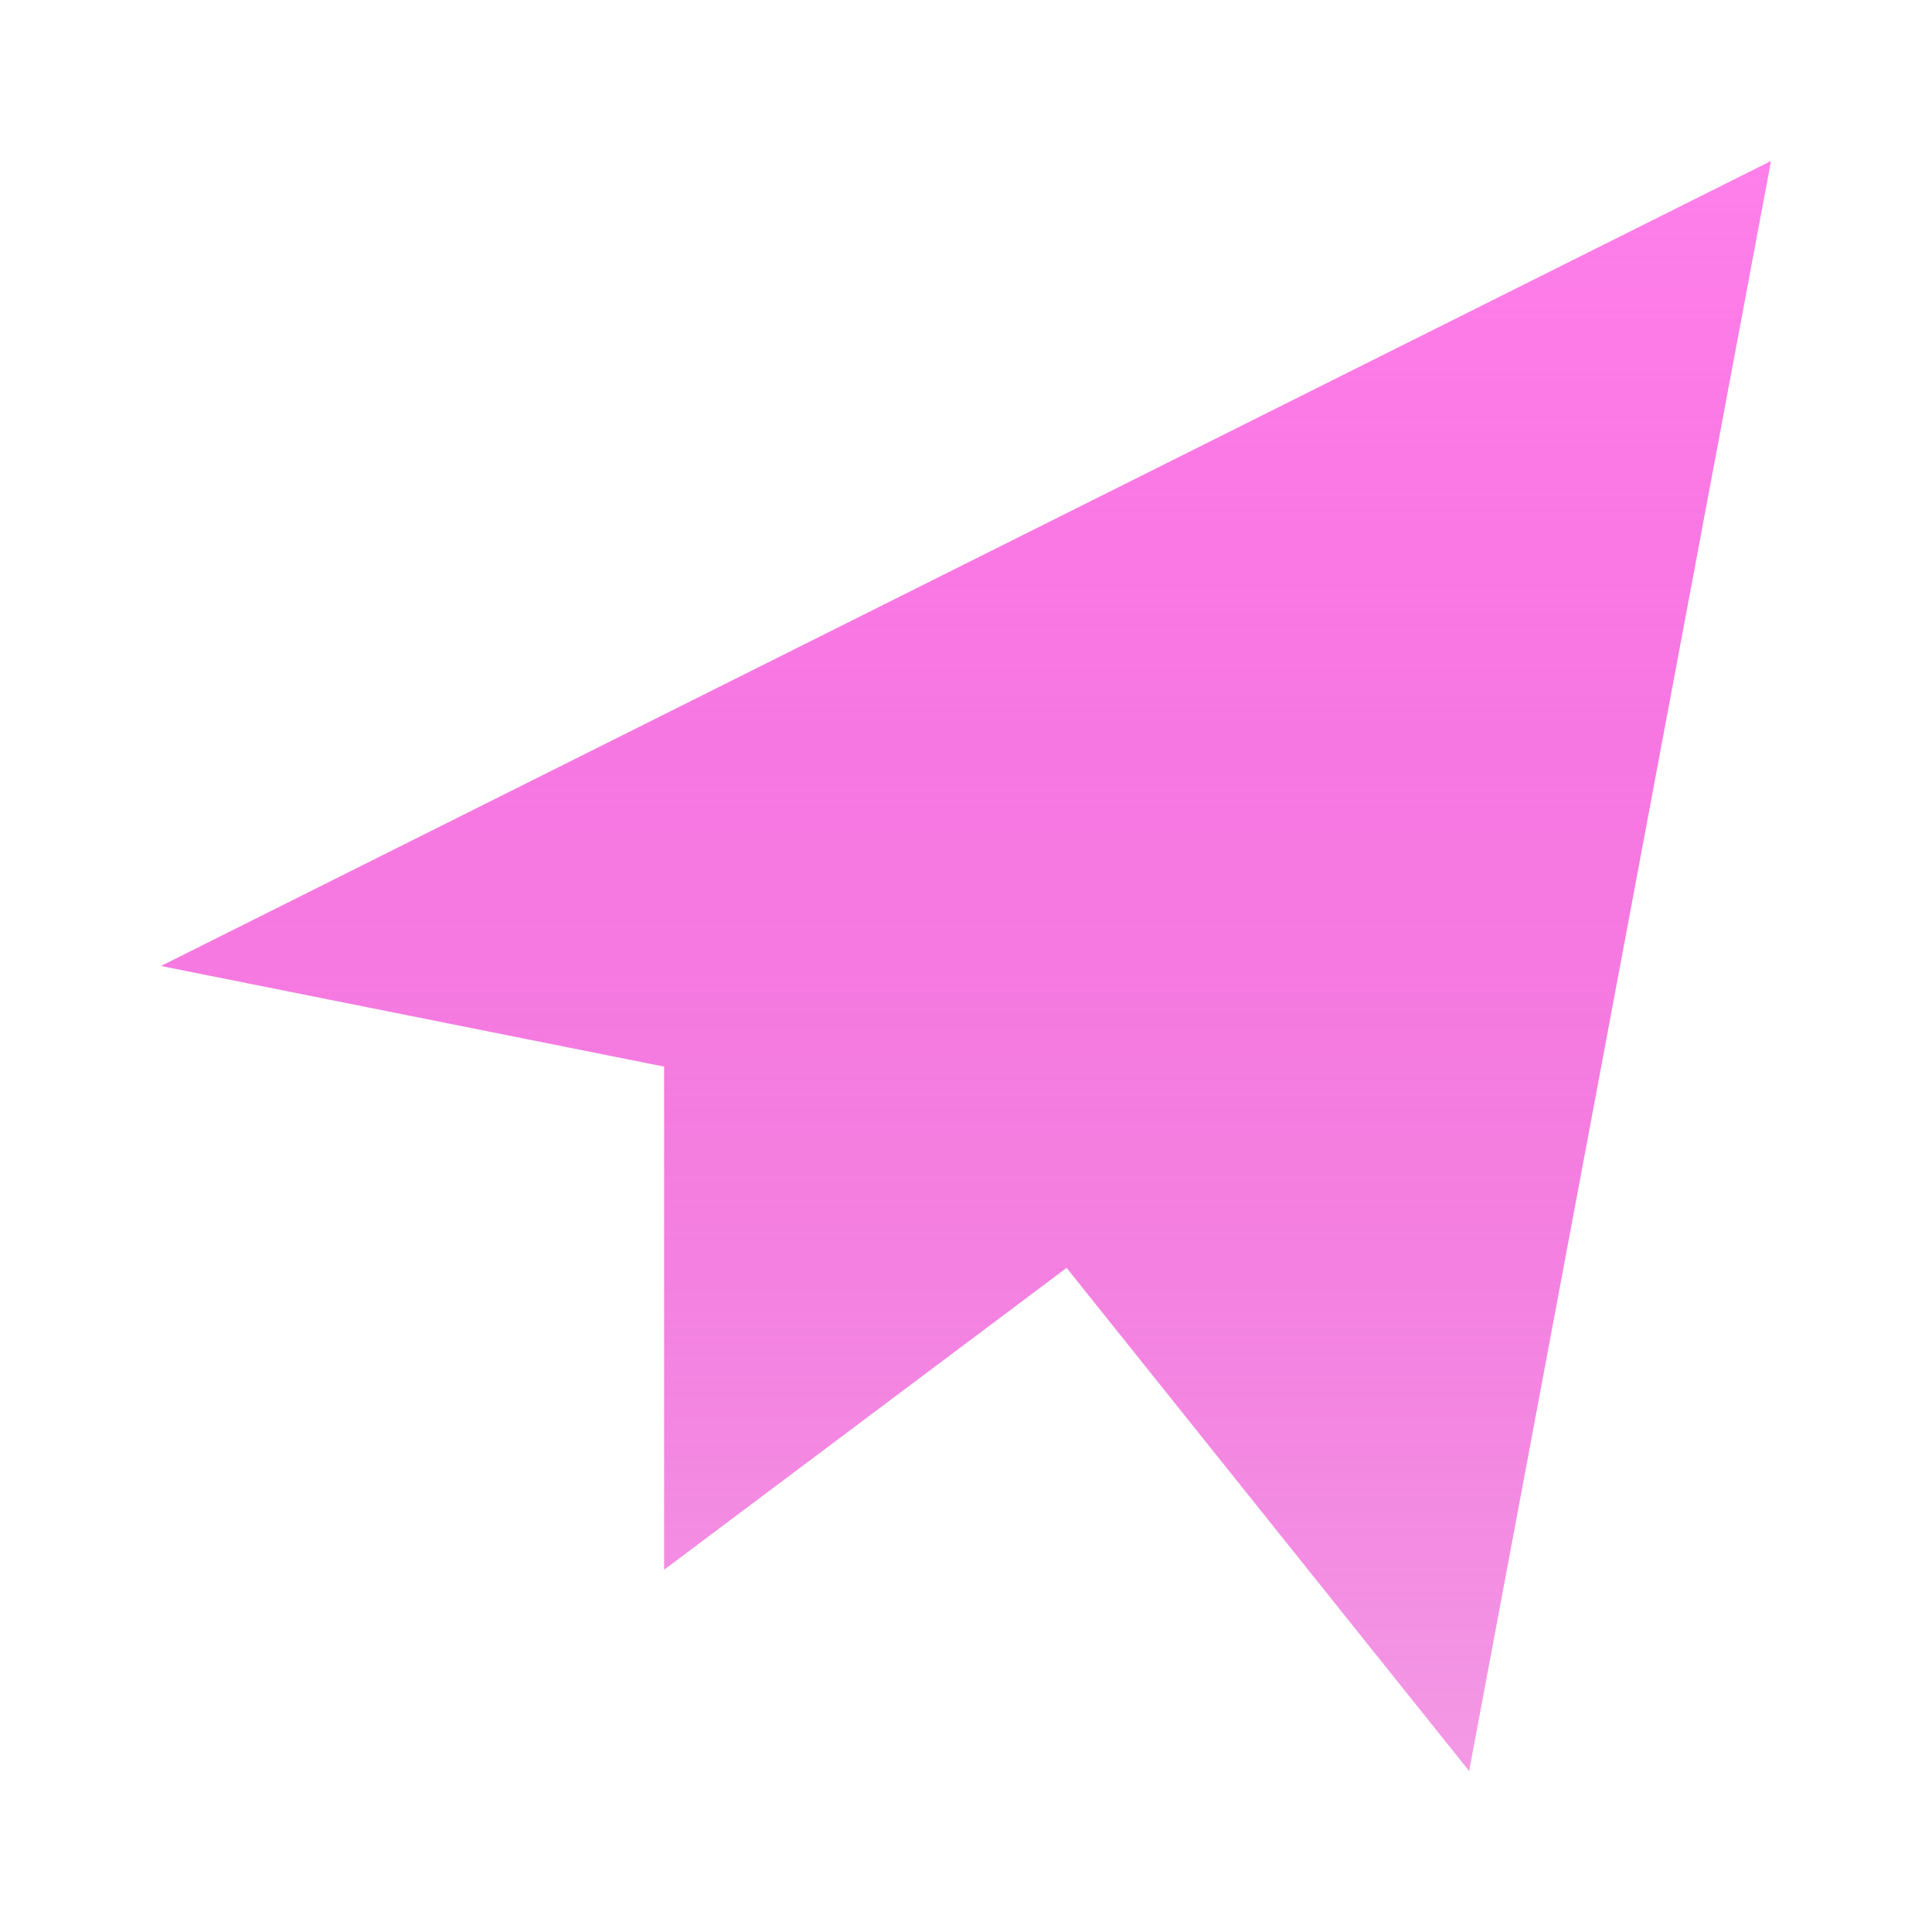 <svg width="24" height="24" viewBox="0 0 24 24" fill="none" xmlns="http://www.w3.org/2000/svg">
<path d="M8.25 13.25V19.5L13.25 15.75L18.25 22L22 2L2 12L8.25 13.25Z" fill="url(#paint0_linear_518_6674)"/>
<defs>
<linearGradient id="paint0_linear_518_6674" x1="12" y1="2" x2="12" y2="22" gradientUnits="userSpaceOnUse">
<stop stop-color="#FF80EA"/>
<stop offset="1" stop-color="#E300BD" stop-opacity="0.4"/>
</linearGradient>
</defs>
</svg>
